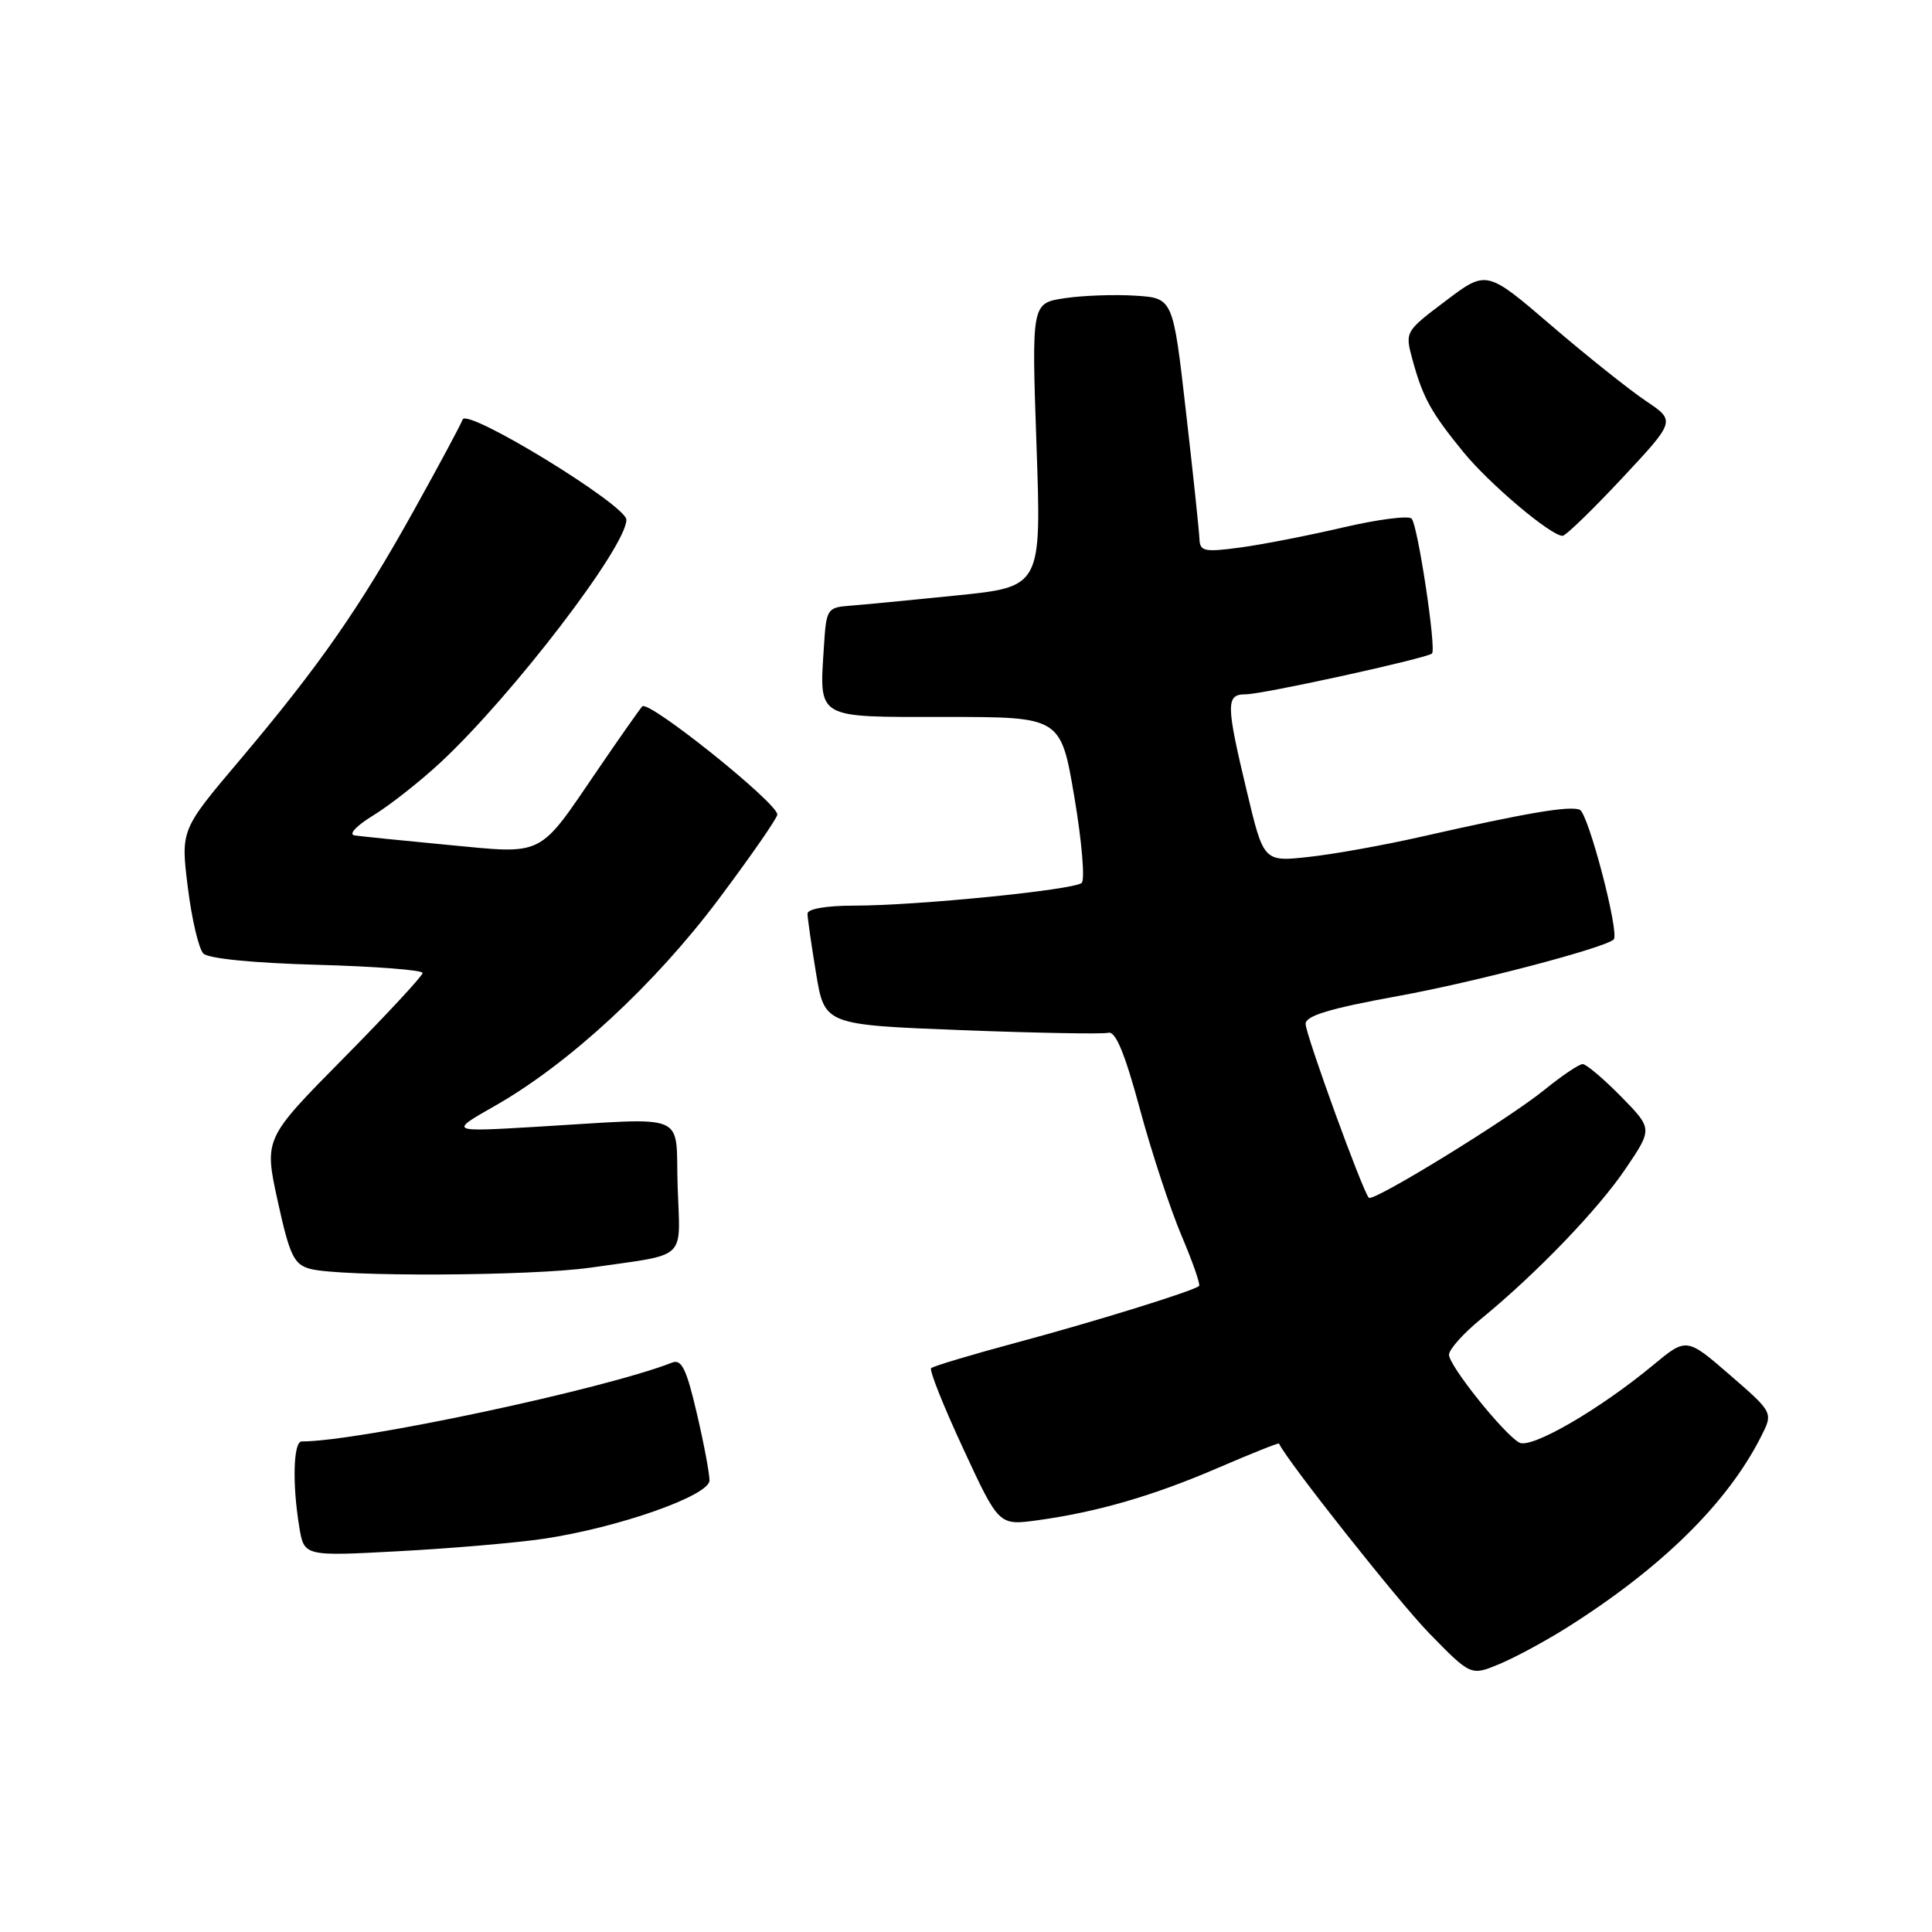 <?xml version="1.0" encoding="UTF-8" standalone="no"?>
<!DOCTYPE svg PUBLIC "-//W3C//DTD SVG 1.1//EN" "http://www.w3.org/Graphics/SVG/1.1/DTD/svg11.dtd" >
<svg xmlns="http://www.w3.org/2000/svg" xmlns:xlink="http://www.w3.org/1999/xlink" version="1.1" viewBox="0 0 256 256">
 <g >
 <path fill="currentColor"
d=" M 207.49 215.75 C 220.13 207.80 228.89 199.19 233.36 190.33 C 234.96 187.17 234.96 187.17 229.22 182.19 C 223.47 177.21 223.47 177.21 218.99 180.93 C 211.90 186.80 202.87 192.03 201.31 191.15 C 199.22 189.98 192.00 180.96 192.00 179.51 C 192.00 178.81 193.91 176.67 196.25 174.76 C 203.63 168.71 211.80 160.22 215.45 154.79 C 218.98 149.56 218.98 149.56 214.78 145.28 C 212.47 142.93 210.19 141.00 209.71 141.00 C 209.23 141.00 206.96 142.53 204.67 144.39 C 199.90 148.27 181.96 159.30 181.38 158.71 C 180.57 157.91 173.00 137.07 173.00 135.67 C 173.00 134.59 176.20 133.63 185.25 131.98 C 195.39 130.14 212.59 125.62 213.82 124.49 C 214.64 123.73 210.46 107.73 209.32 107.29 C 207.91 106.75 202.32 107.70 188.50 110.83 C 183.55 111.96 176.79 113.18 173.47 113.54 C 167.44 114.21 167.44 114.21 165.21 104.85 C 162.44 93.27 162.42 92.00 165.06 92.00 C 167.32 92.00 189.11 87.22 189.75 86.59 C 190.34 85.99 187.87 69.62 187.05 68.72 C 186.66 68.29 182.55 68.82 177.92 69.90 C 173.29 70.98 167.14 72.18 164.25 72.56 C 159.55 73.19 158.99 73.06 158.93 71.38 C 158.89 70.35 158.09 62.75 157.14 54.50 C 155.43 39.50 155.43 39.50 150.46 39.18 C 147.73 39.00 143.52 39.15 141.09 39.51 C 136.69 40.17 136.69 40.17 137.34 58.97 C 138.00 77.76 138.00 77.76 126.75 78.90 C 120.56 79.53 114.15 80.15 112.50 80.27 C 109.65 80.49 109.48 80.75 109.19 85.43 C 108.56 95.40 107.88 95.00 125.30 95.00 C 140.56 95.00 140.56 95.00 142.36 105.62 C 143.35 111.47 143.78 116.58 143.33 116.99 C 142.29 117.92 121.50 120.00 113.19 120.00 C 109.51 120.00 107.00 120.43 107.00 121.06 C 107.00 121.64 107.51 125.19 108.13 128.95 C 109.26 135.79 109.26 135.79 127.38 136.50 C 137.35 136.88 146.11 137.04 146.86 136.85 C 147.82 136.60 149.05 139.57 151.04 146.95 C 152.59 152.69 155.08 160.24 156.56 163.73 C 158.04 167.22 159.09 170.22 158.88 170.40 C 158.09 171.08 145.00 175.14 134.62 177.92 C 128.70 179.51 123.64 181.03 123.38 181.29 C 123.11 181.55 125.03 186.35 127.63 191.95 C 132.35 202.14 132.35 202.14 137.43 201.45 C 145.38 200.36 152.83 198.20 161.44 194.48 C 165.81 192.60 169.43 191.15 169.48 191.28 C 170.41 193.42 185.32 212.26 189.38 216.42 C 194.90 222.07 194.90 222.07 198.69 220.49 C 200.77 219.62 204.73 217.48 207.49 215.75 Z  M 72.00 203.90 C 81.89 202.44 94.00 198.18 94.01 196.17 C 94.02 195.25 93.26 191.22 92.32 187.22 C 90.96 181.39 90.31 180.06 89.06 180.55 C 80.14 184.06 47.56 191.00 39.97 191.00 C 38.87 191.00 38.71 196.64 39.66 202.36 C 40.30 206.22 40.30 206.22 52.90 205.54 C 59.83 205.17 68.42 204.43 72.00 203.90 Z  M 78.31 167.96 C 91.29 166.09 90.12 167.19 89.79 157.22 C 89.46 147.17 91.65 148.10 71.00 149.31 C 59.50 149.99 59.50 149.99 65.60 146.52 C 75.39 140.95 86.78 130.42 95.25 119.11 C 99.51 113.42 103.00 108.39 103.00 107.93 C 103.00 106.38 85.91 92.69 85.10 93.60 C 84.67 94.10 81.97 97.94 79.11 102.14 C 71.27 113.65 72.21 113.18 59.42 111.96 C 53.41 111.39 47.83 110.82 47.00 110.70 C 46.13 110.57 47.18 109.44 49.50 108.02 C 51.70 106.67 55.69 103.52 58.37 101.03 C 67.87 92.19 83.00 72.44 83.00 68.87 C 83.00 66.94 61.84 53.99 61.30 55.59 C 61.11 56.16 58.23 61.54 54.88 67.56 C 47.67 80.54 42.28 88.27 31.75 100.74 C 23.94 109.97 23.94 109.97 24.89 117.60 C 25.41 121.80 26.34 125.74 26.95 126.35 C 27.62 127.02 33.62 127.61 42.03 127.84 C 49.71 128.05 56.00 128.54 56.00 128.92 C 56.00 129.30 51.27 134.40 45.49 140.25 C 34.99 150.88 34.99 150.88 36.80 159.16 C 38.38 166.35 38.94 167.53 41.06 168.12 C 44.95 169.21 70.43 169.10 78.31 167.96 Z  M 214.92 63.38 C 222.03 55.77 222.03 55.77 218.09 53.13 C 215.93 51.68 210.29 47.19 205.57 43.14 C 196.98 35.77 196.98 35.77 191.57 39.86 C 186.15 43.95 186.15 43.95 187.18 47.73 C 188.55 52.71 189.62 54.65 193.88 59.87 C 197.32 64.10 205.49 71.00 207.05 71.00 C 207.46 71.00 211.00 67.57 214.92 63.38 Z "/>
</g>
</svg>